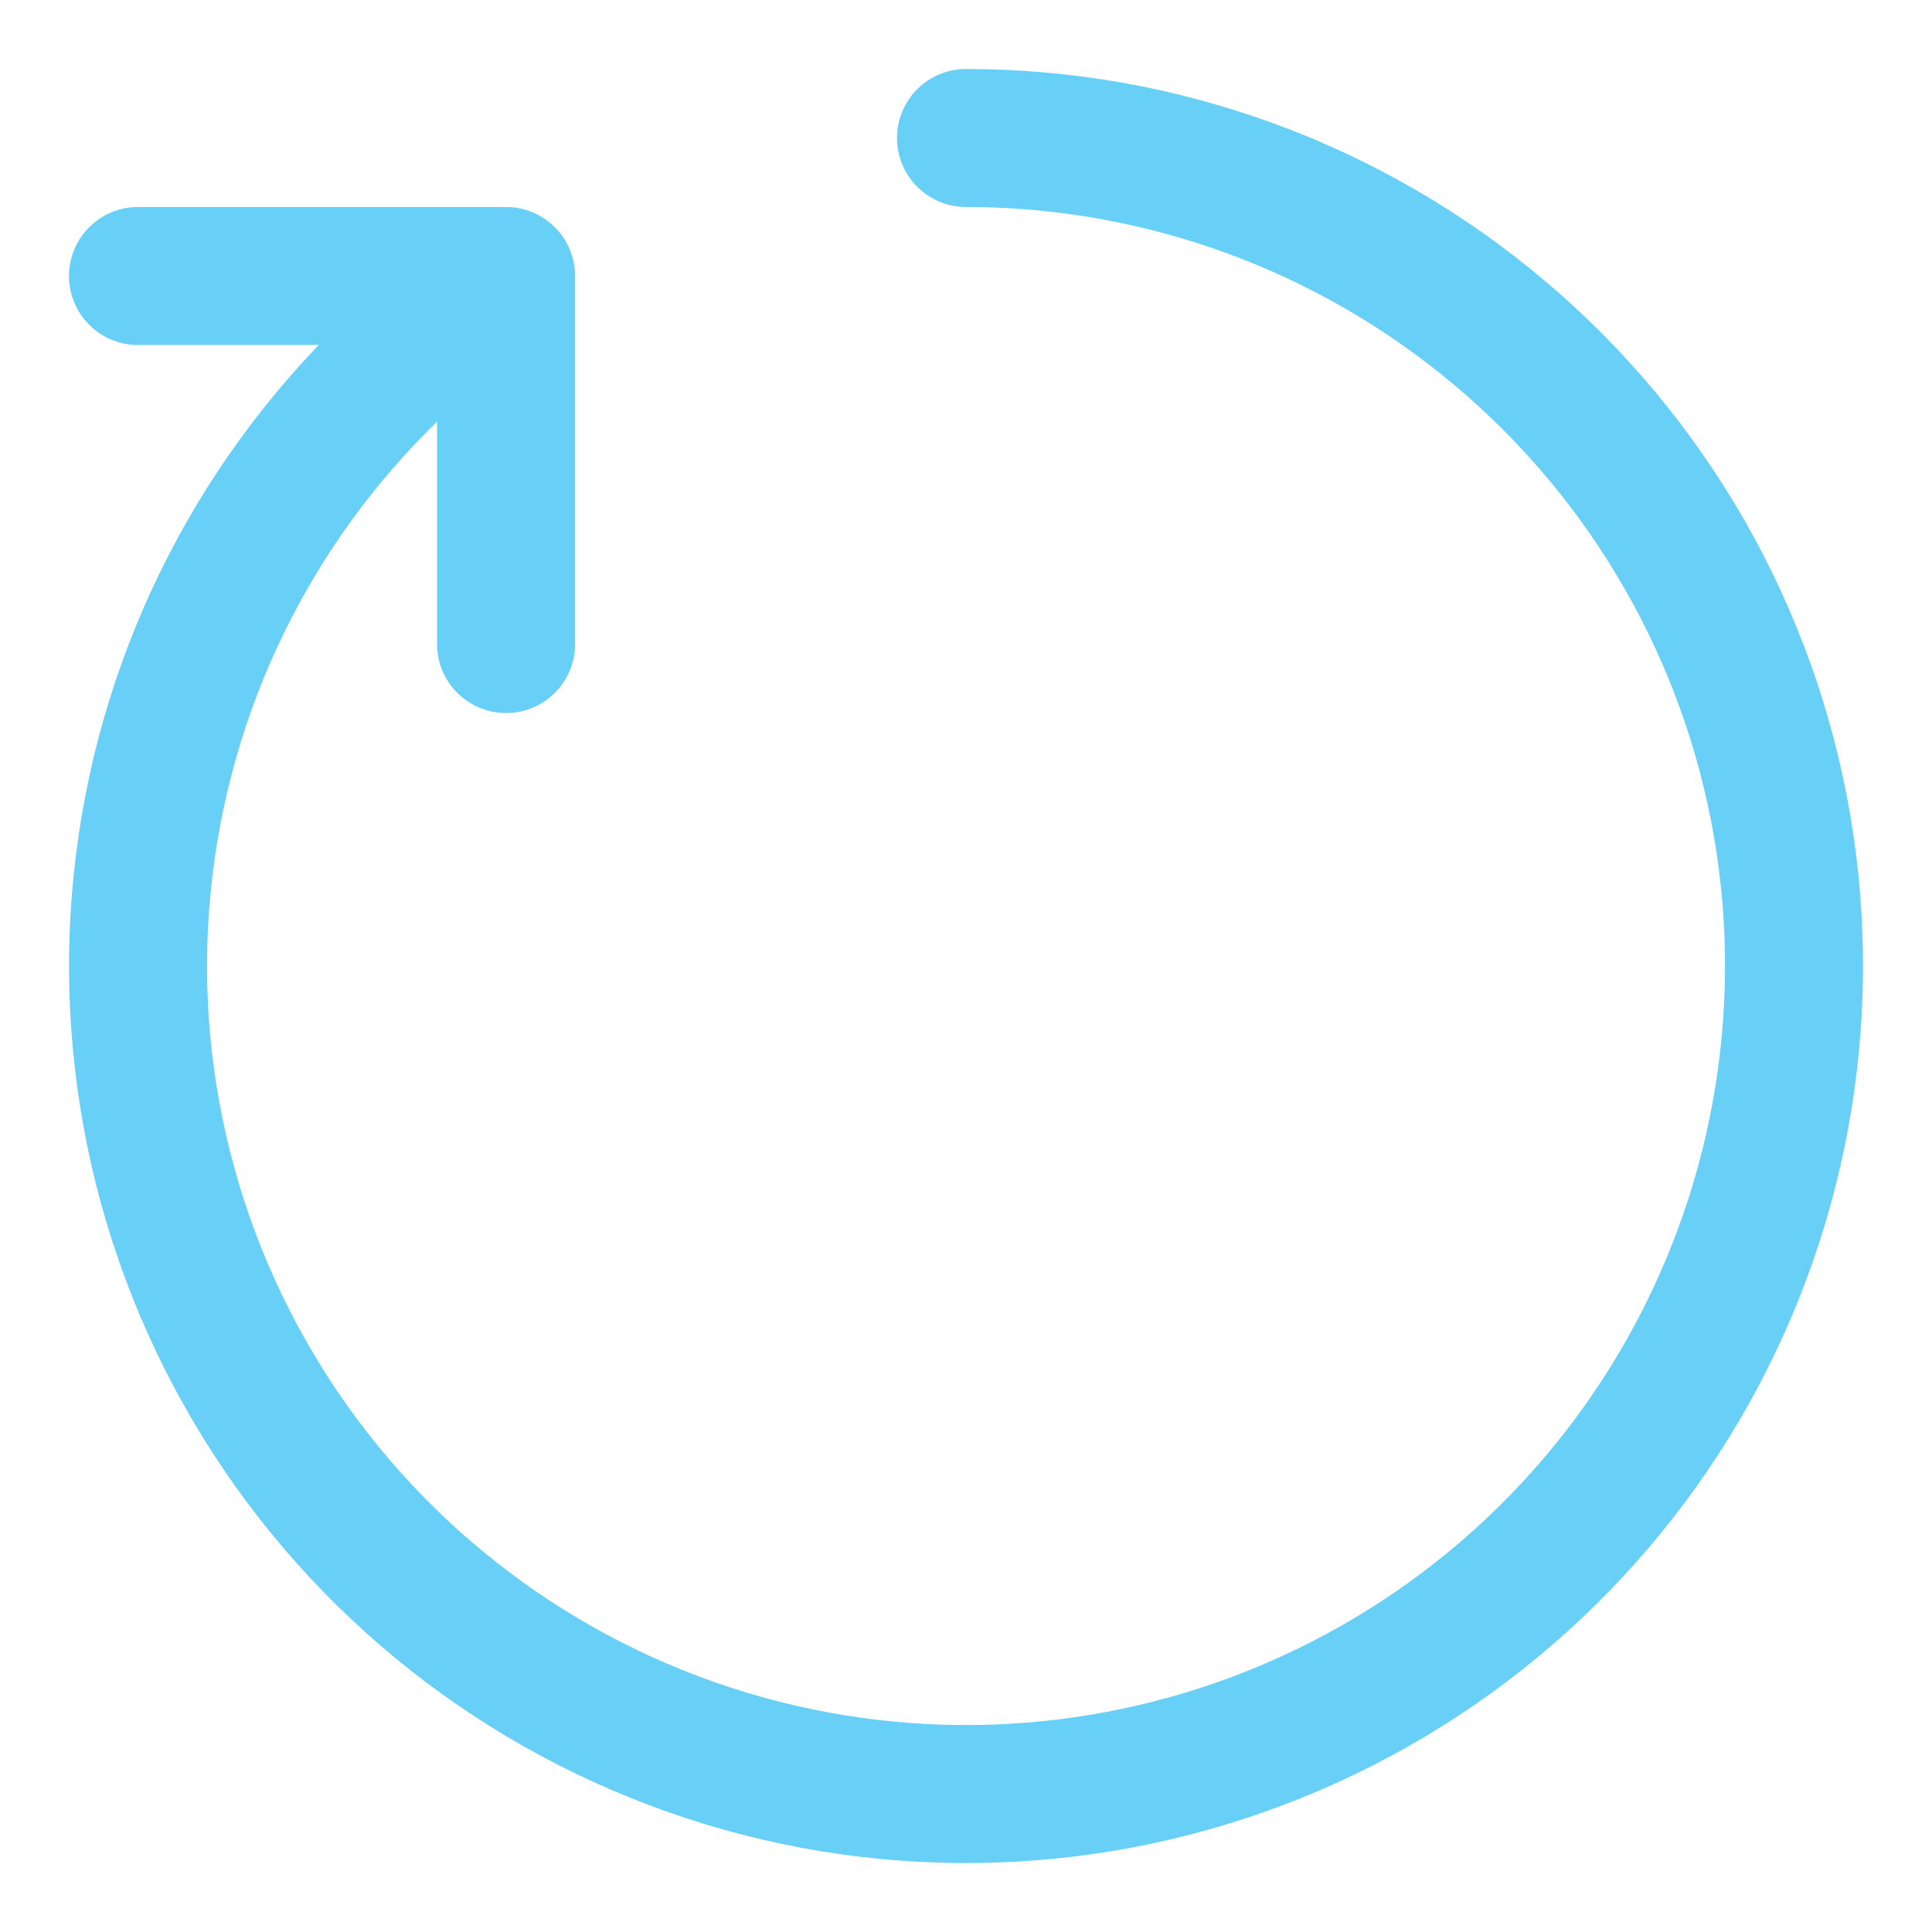 <svg width="14" height="14" viewBox="0 0 14 14" fill="none" xmlns="http://www.w3.org/2000/svg">
<path d="M7 1C8.415 1 9.785 1.5 10.867 2.413C11.95 3.325 12.674 4.59 12.914 5.985C13.153 7.38 12.891 8.815 12.175 10.036C11.459 11.257 10.334 12.185 9 12.657C7.666 13.129 6.207 13.114 4.883 12.614C3.559 12.115 2.453 11.163 1.763 9.928C1.072 8.692 0.841 7.253 1.109 5.863C1.377 4.473 2.128 3.223 3.229 2.333" stroke="#68CFF7" stroke-linecap="round" stroke-linejoin="round"/>
<path d="M1 2H3.667V4.667" stroke="#68CFF7" stroke-linecap="round" stroke-linejoin="round"/>
</svg>
